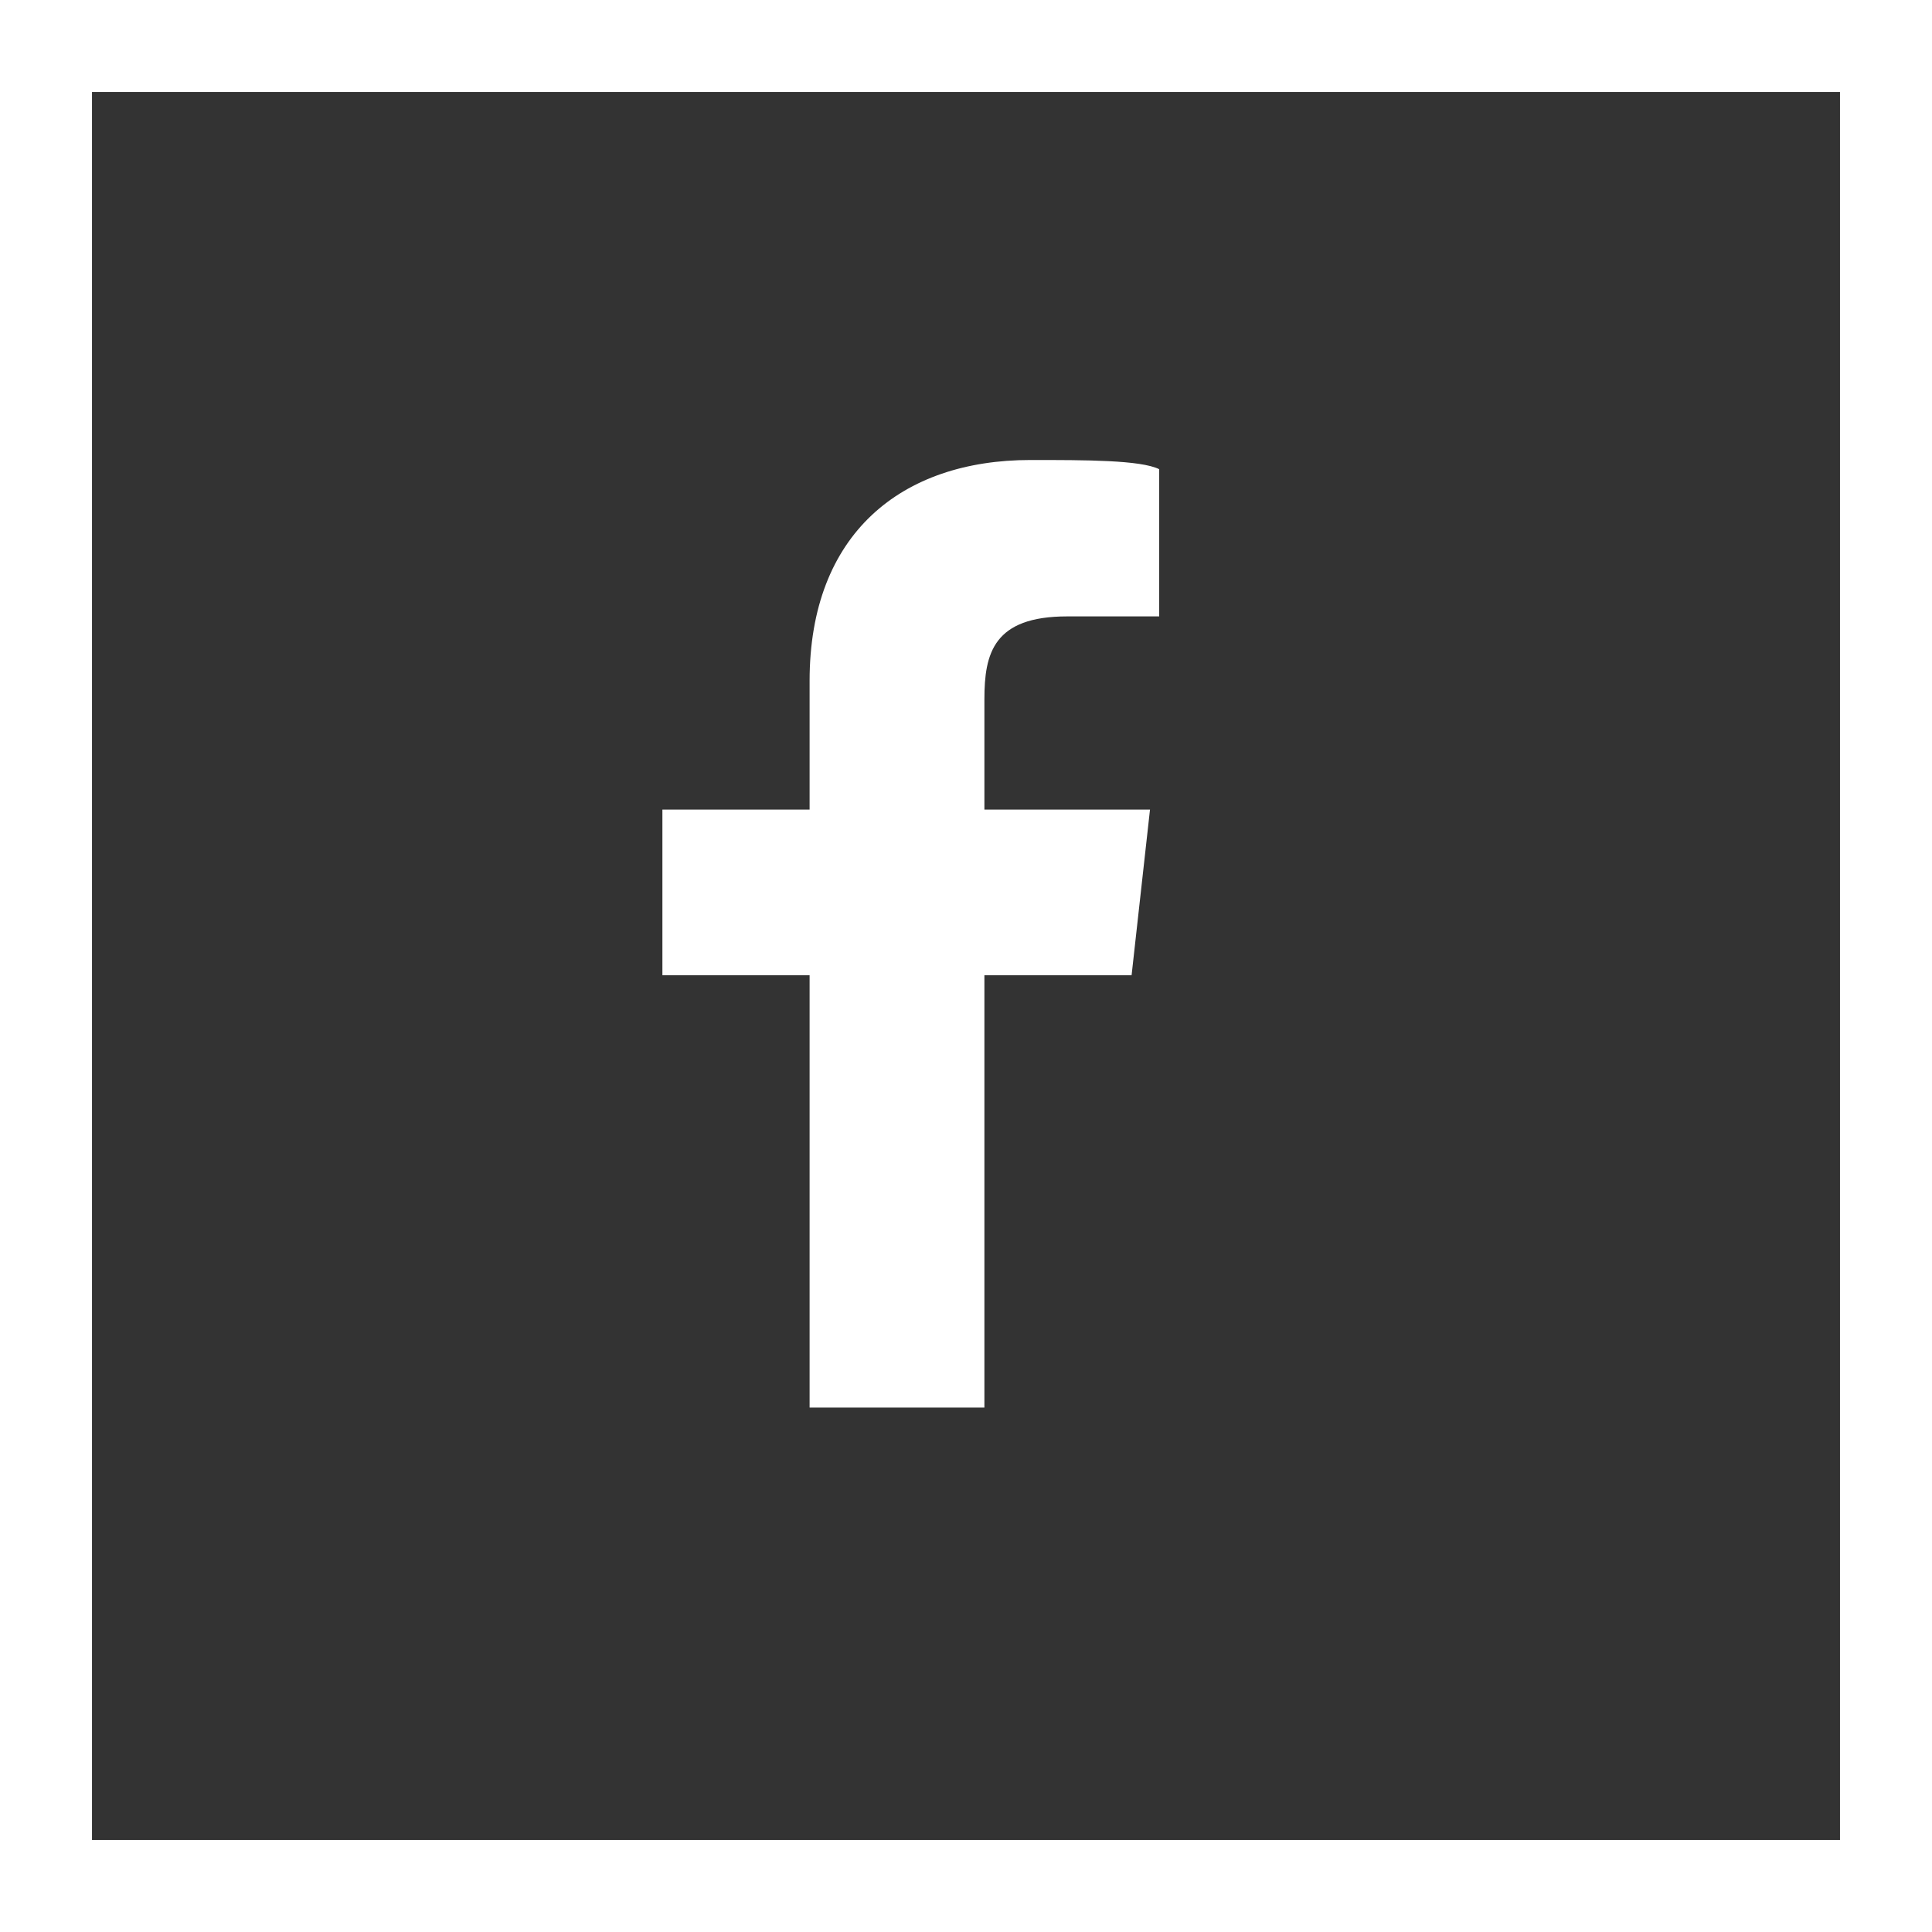 <svg id="Layer_1" xmlns="http://www.w3.org/2000/svg" viewBox="0 0 21 21"><rect x="0" y="0" width="21" height="21" fill="#333333" stroke="none"/><style>.st0{fill:#fff}</style><path class="st0" d="M21 21H0V0h21v21zM1 20h19V1H1v19z"/><path class="st0" d="M10.7 15.3v-4.7h1.6l.2-1.8h-1.8V7.6c0-.5.1-.9.9-.9h1V5.1c-.2-.1-.8-.1-1.4-.1-1.4 0-2.4.8-2.4 2.4v1.4H7.2v1.8h1.6v4.7h1.9z"/></svg>